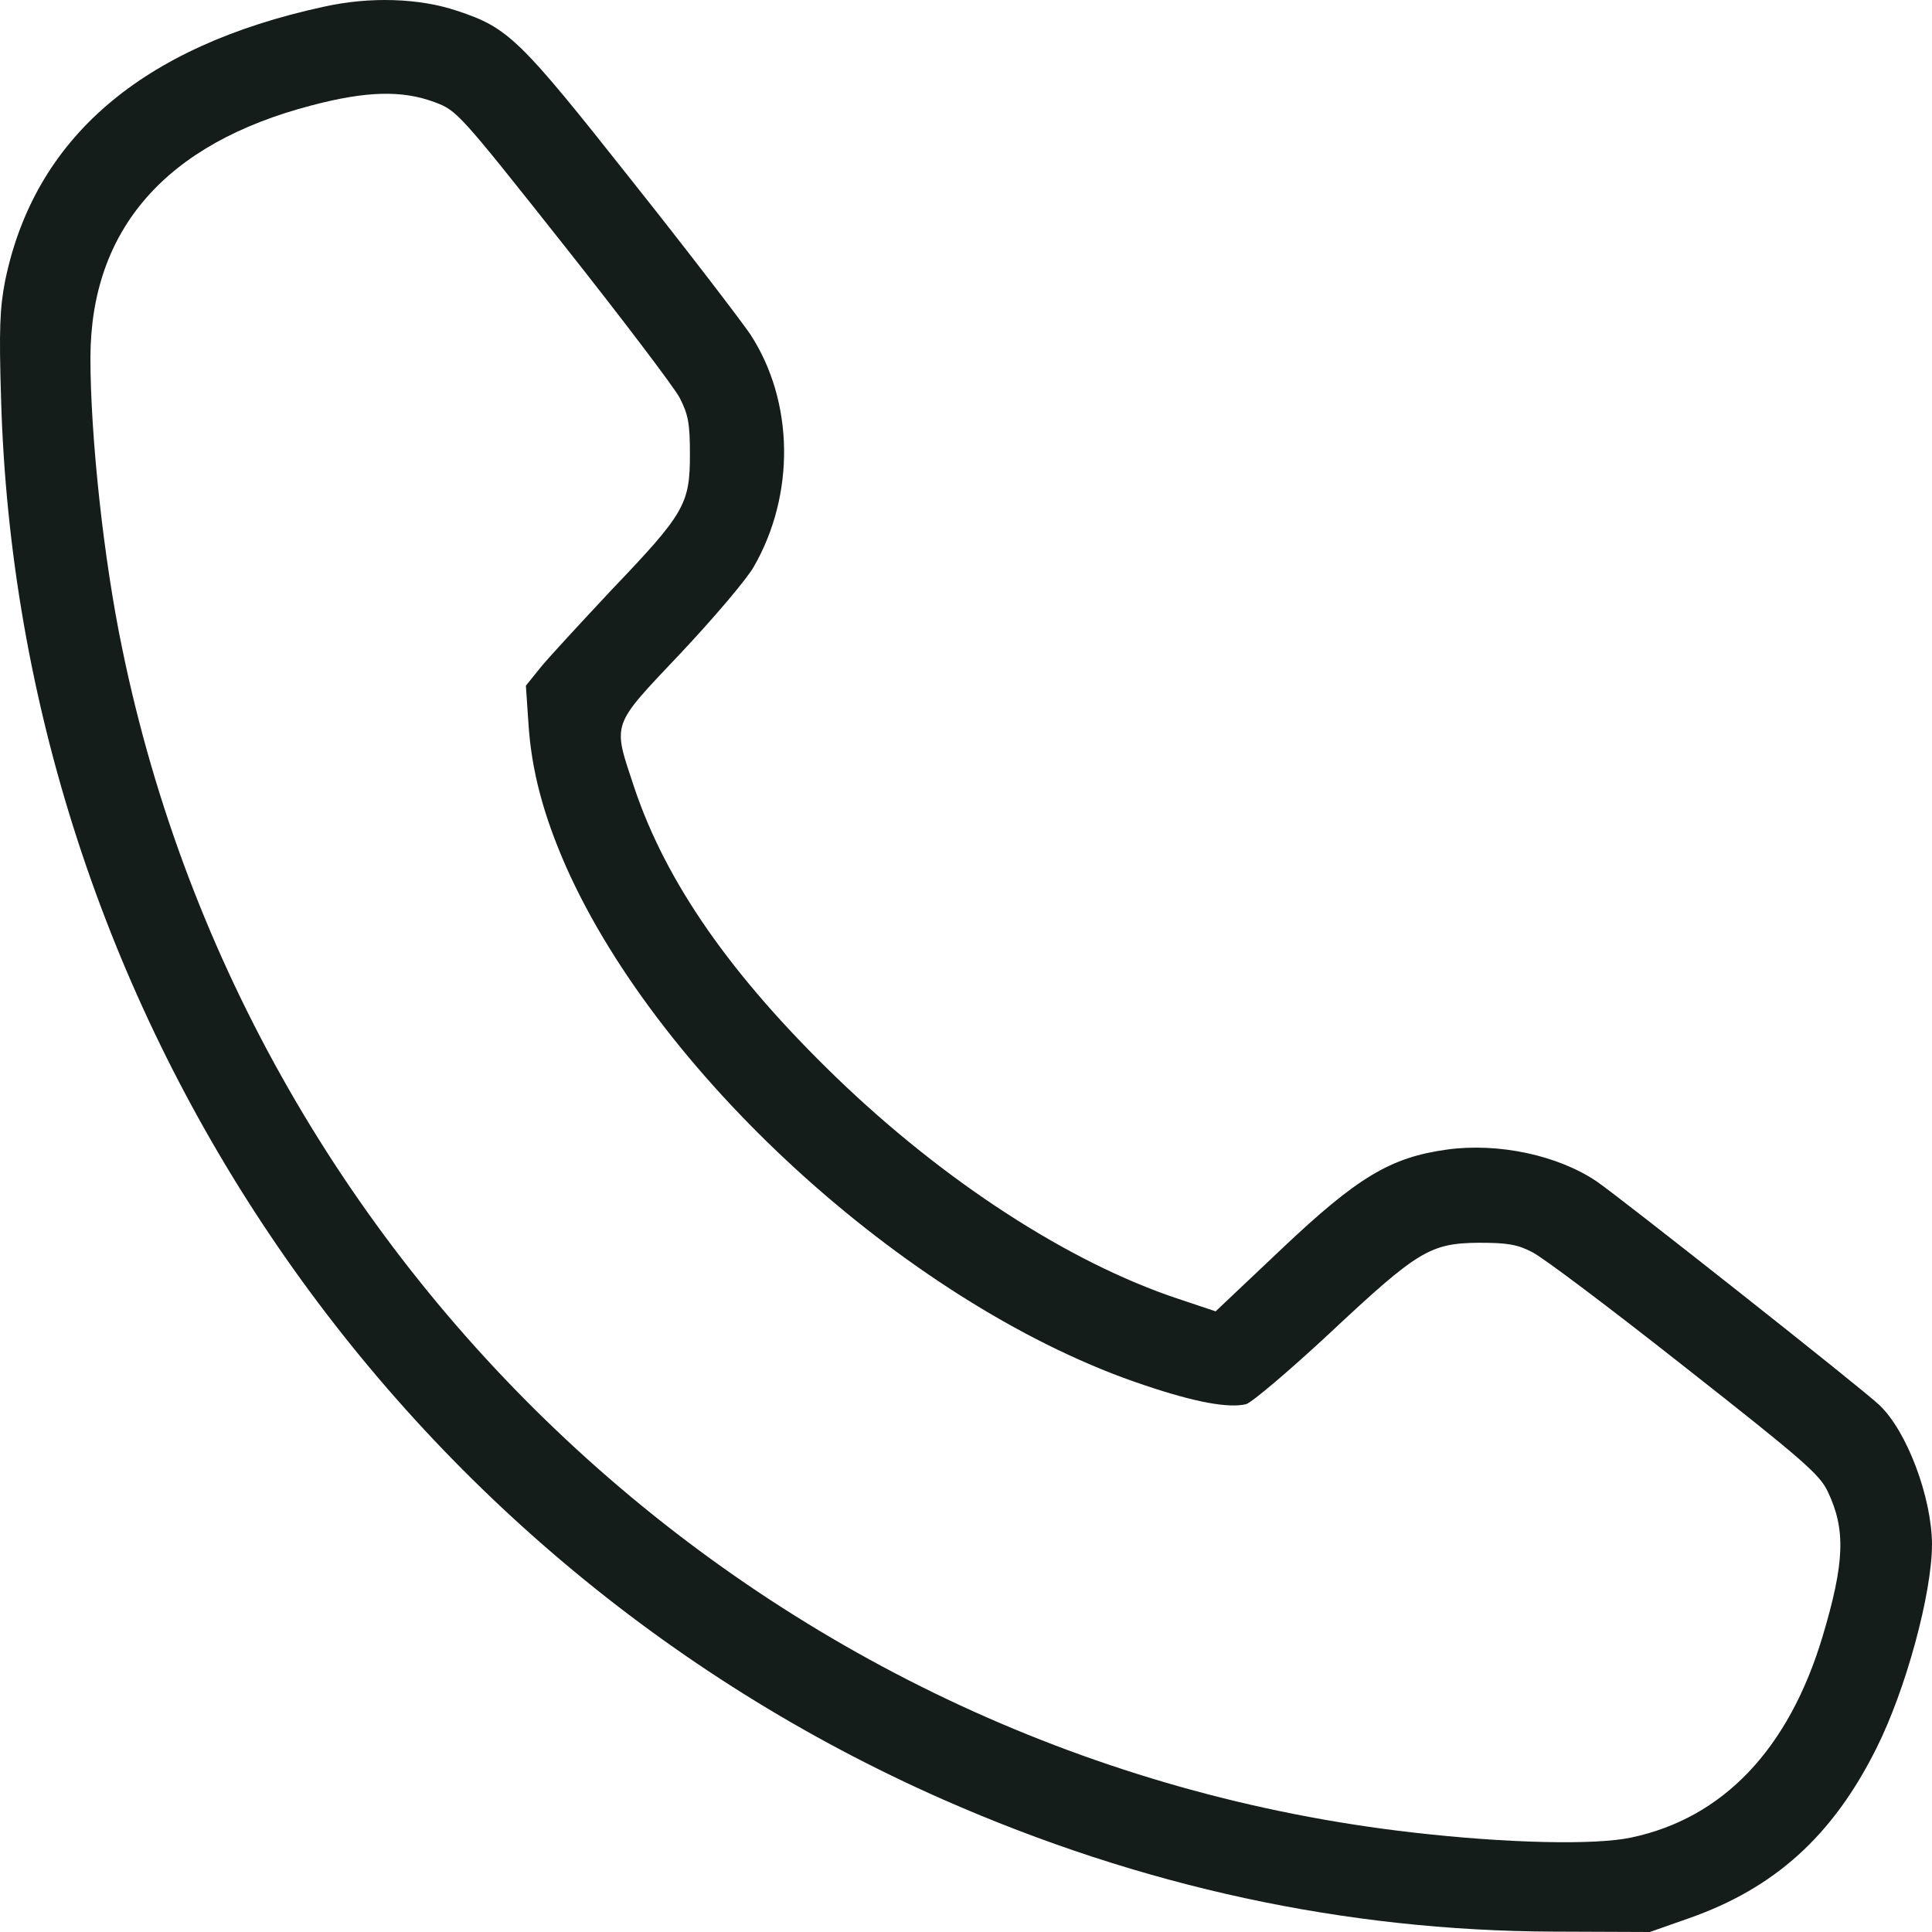 <svg width="20" height="20" viewBox="0 0 20 20" fill="none" xmlns="http://www.w3.org/2000/svg">
<path d="M3.35 0.07C1.461 0.48 0.356 1.433 0.053 2.907C-0.002 3.189 -0.011 3.411 0.011 4.128C0.19 10.421 4.007 16.091 9.764 18.629C11.82 19.534 13.923 19.987 16.076 19.996L17.079 20L17.48 19.859C18.371 19.547 18.972 19.005 19.424 18.099C19.731 17.488 20 16.492 20 15.984C19.996 15.497 19.74 14.813 19.454 14.544C19.275 14.373 16.776 12.4 16.533 12.233C16.132 11.96 15.513 11.827 14.98 11.9C14.396 11.981 14.055 12.182 13.262 12.934L12.584 13.575L12.187 13.442C11.061 13.066 9.773 12.229 8.66 11.156C7.564 10.097 6.894 9.131 6.566 8.153C6.34 7.469 6.318 7.533 7.048 6.76C7.393 6.393 7.734 5.991 7.803 5.867C8.233 5.12 8.221 4.158 7.768 3.462C7.675 3.325 7.124 2.603 6.536 1.864C5.38 0.403 5.265 0.288 4.732 0.112C4.34 -0.02 3.828 -0.037 3.35 0.07ZM4.497 1.057C4.728 1.142 4.749 1.163 5.832 2.531C6.434 3.291 6.975 4.005 7.035 4.116C7.124 4.291 7.142 4.376 7.142 4.705C7.142 5.218 7.086 5.316 6.335 6.102C6.007 6.453 5.67 6.816 5.589 6.918L5.444 7.098L5.47 7.482C5.5 7.969 5.623 8.435 5.862 8.977C6.847 11.186 9.483 13.553 11.846 14.339C12.379 14.519 12.72 14.579 12.899 14.536C12.959 14.519 13.347 14.19 13.765 13.801C14.678 12.946 14.805 12.87 15.309 12.865C15.603 12.865 15.71 12.882 15.863 12.963C15.97 13.015 16.678 13.549 17.441 14.151C18.665 15.113 18.84 15.266 18.921 15.441C19.109 15.835 19.096 16.176 18.866 16.945C18.516 18.107 17.838 18.821 16.887 19.022C16.511 19.103 15.59 19.081 14.626 18.97C8.029 18.218 2.604 13.241 1.265 6.713C1.073 5.795 0.936 4.517 0.936 3.701C0.94 2.373 1.717 1.484 3.226 1.091C3.794 0.941 4.165 0.933 4.497 1.057Z" fill="#141D19"/>
</svg>
